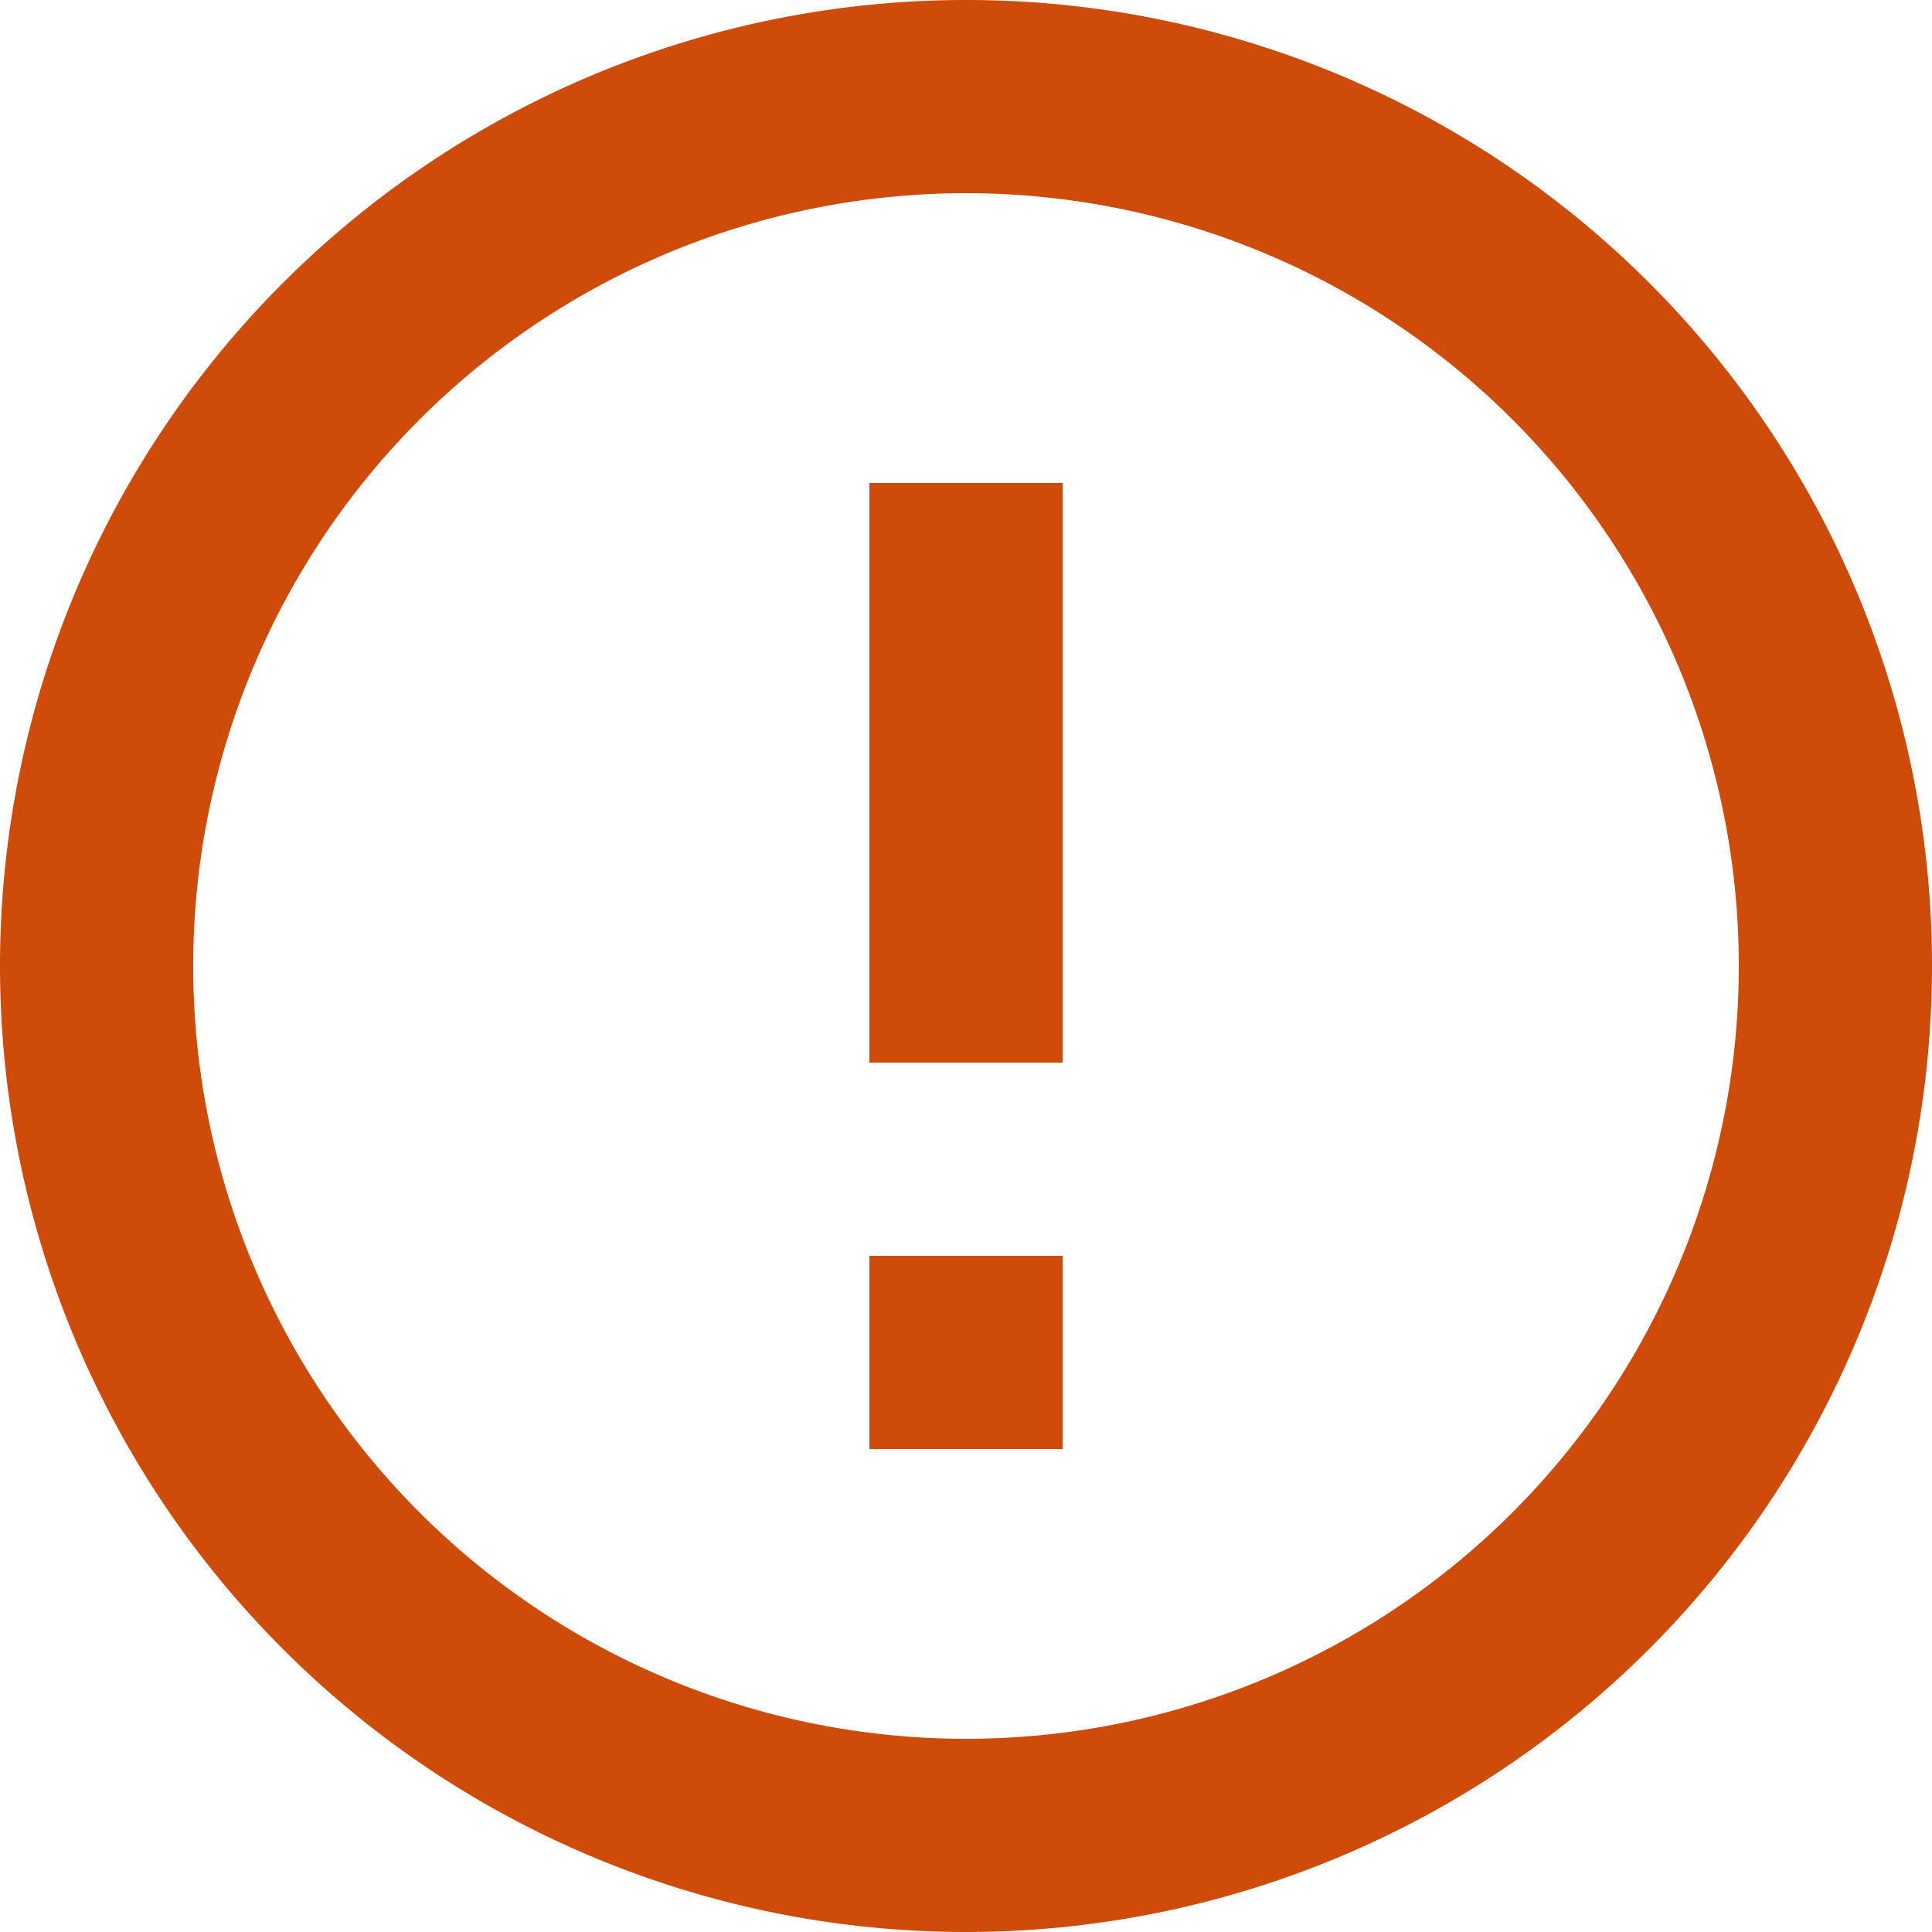 <svg xmlns="http://www.w3.org/2000/svg" width="22" height="22" viewBox="0 0 22 22"><path d="M11.9,16.3h2.2v2.2H11.9Zm0-8.8h2.2v6.6H11.9ZM12.989,2A11,11,0,1,0,24,13,10.995,10.995,0,0,0,12.989,2ZM13,21.8A8.8,8.8,0,1,1,21.8,13,8.8,8.8,0,0,1,13,21.8Z" transform="translate(-2 -2)" fill="#ce4b09"/></svg>